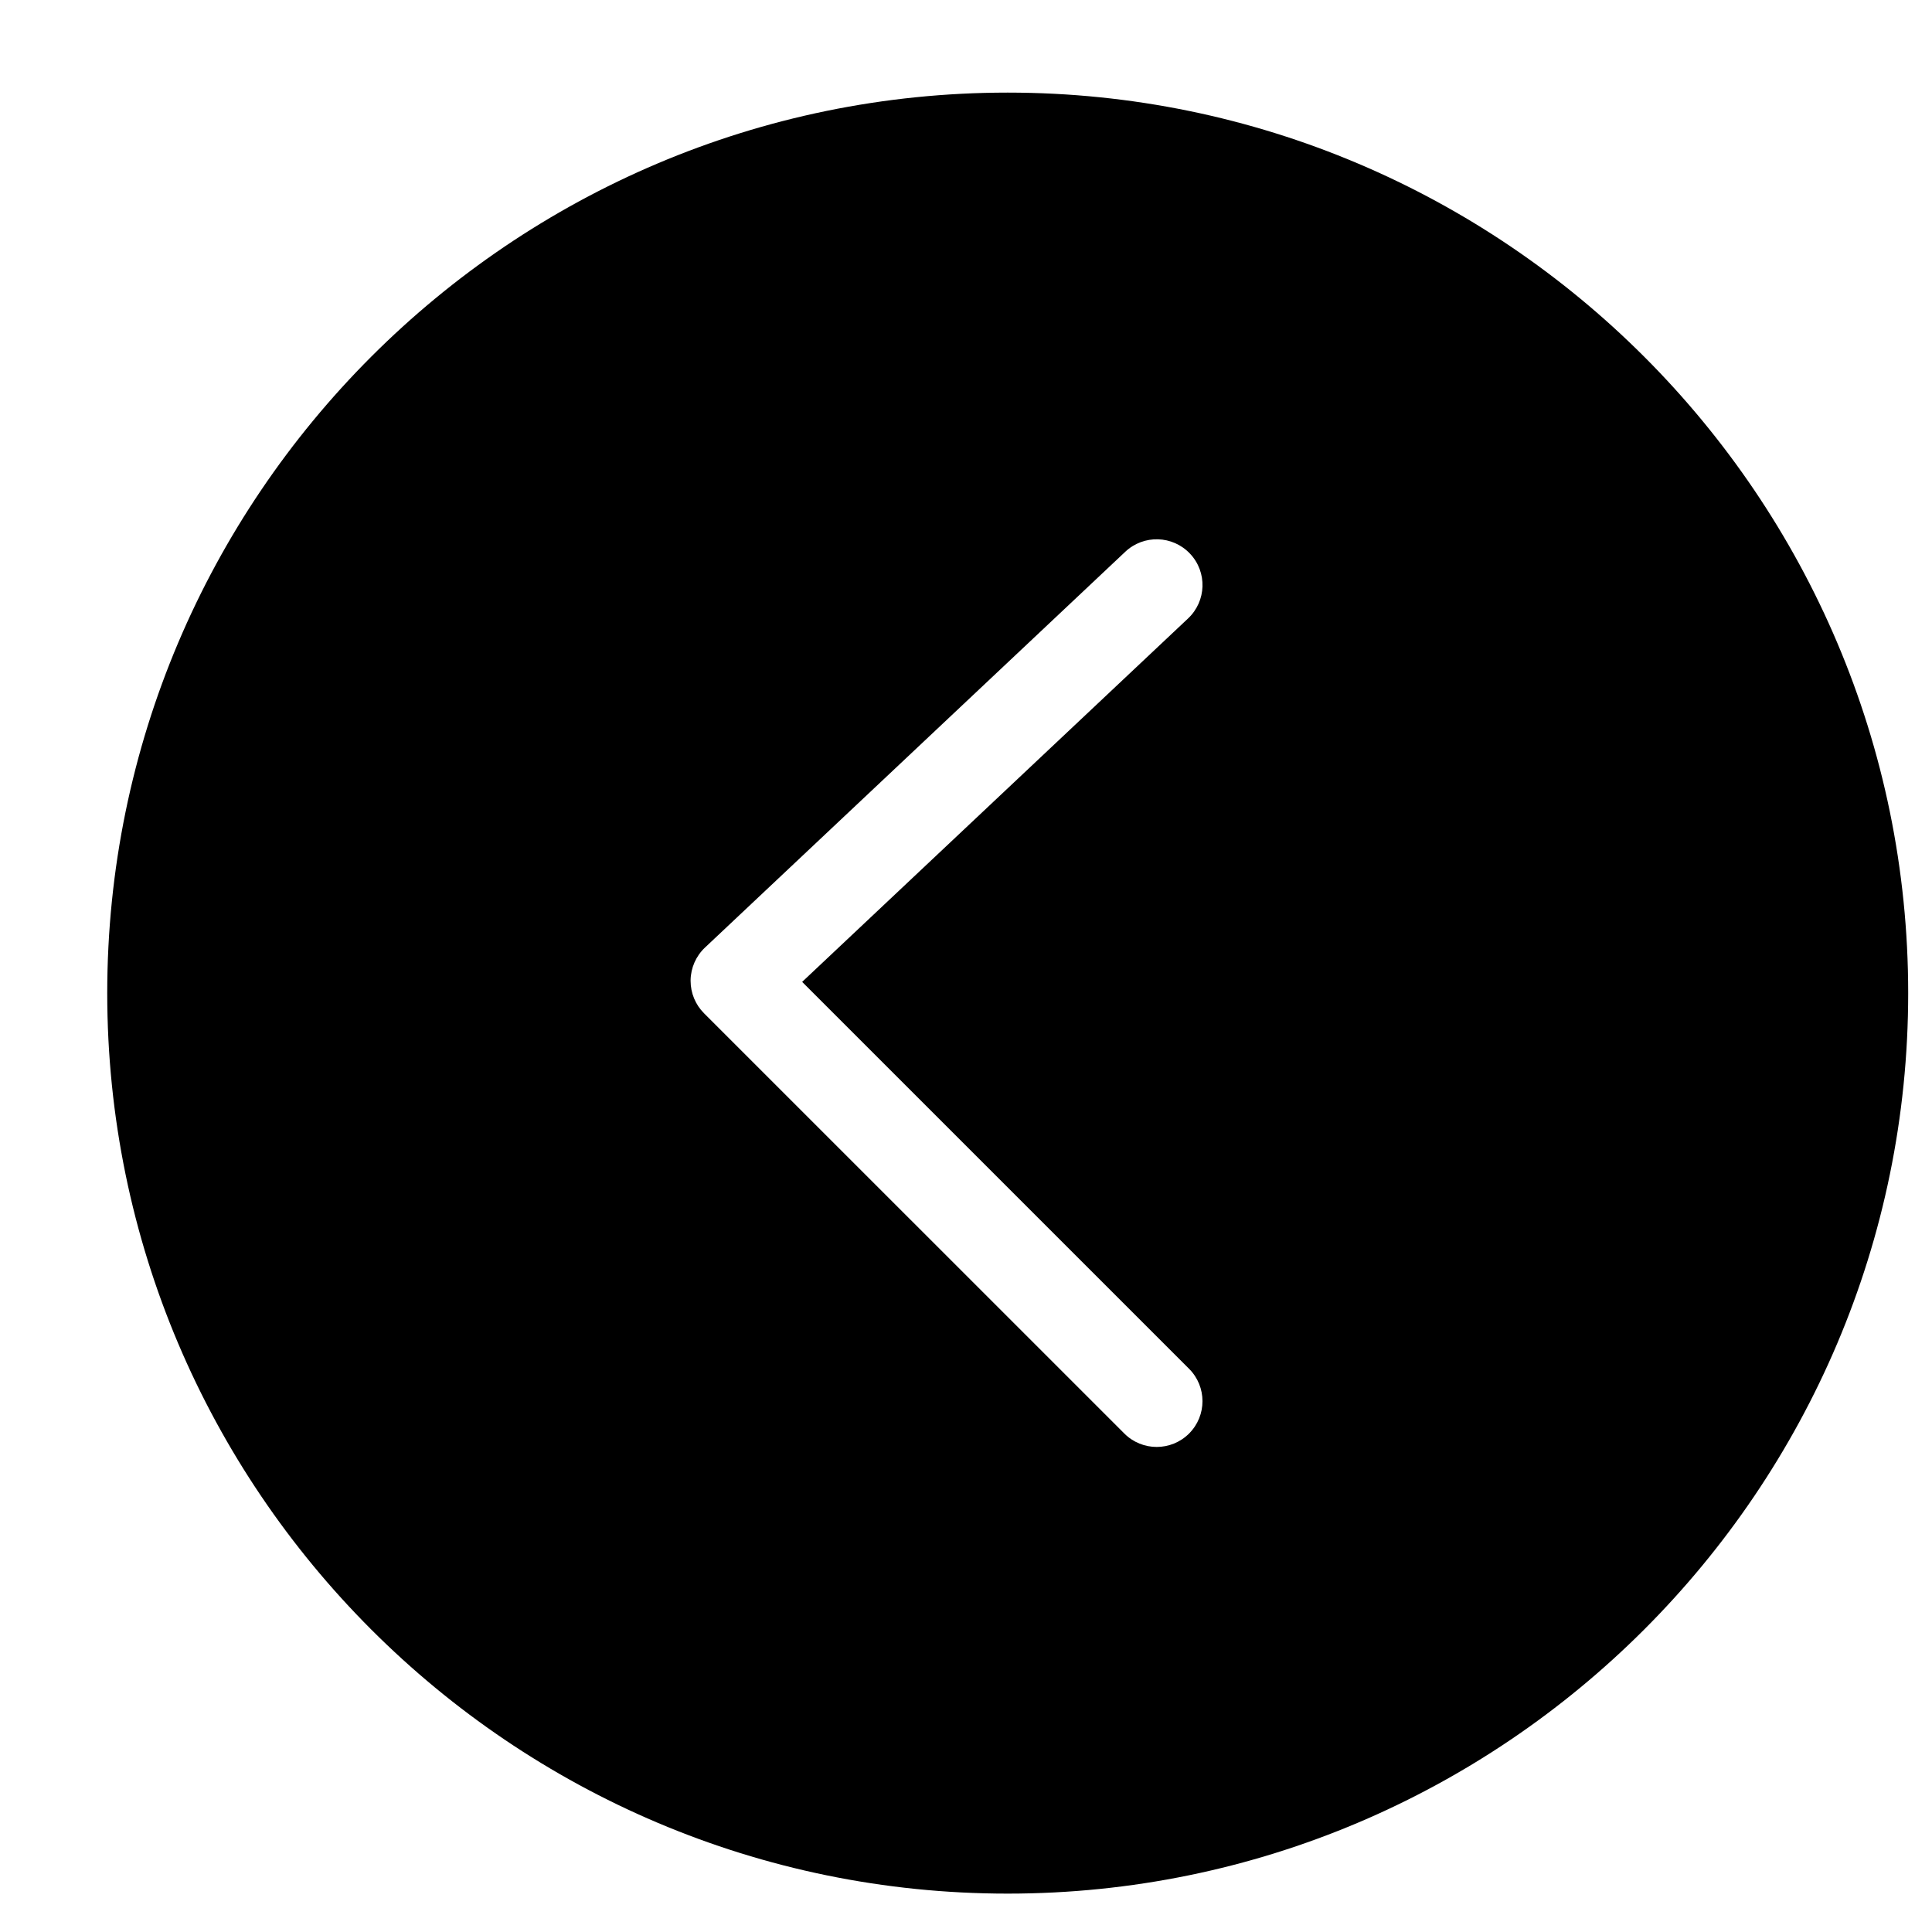 <?xml version="1.0" standalone="no"?><!DOCTYPE svg PUBLIC "-//W3C//DTD SVG 1.1//EN" "http://www.w3.org/Graphics/SVG/1.1/DTD/svg11.dtd"><svg t="1560231147836" class="icon" style="" viewBox="0 0 1000 1000" version="1.1" xmlns="http://www.w3.org/2000/svg" p-id="6831" xmlns:xlink="http://www.w3.org/1999/xlink" width="64" height="64"><defs><style type="text/css"></style></defs><path d="M987.677 514.035c8.526512829121202e-14-257.014-209.096-466.103-466.084-466.103-256.992-5.684341886080802e-14-466.087 209.089-466.087 466.103-8.526512829121202e-14 257.011 209.095 466.1 466.087 466.1 256.987 5.684341886080802e-14 466.085-209.09 466.084-466.1zM581.95 741.991l-217.55-217.524c-4.444-4.444-6.944-10.477-6.945-16.757 4.163336342344337e-17-0.124 6.938893903907228e-17-0.231 1.3877787807814457e-16-0.354 0.094-6.403 2.778-12.498 7.438-16.896l217.551-204.877c9.535-8.981 24.532-8.532 33.513 1.003 9.012 9.534 8.517 24.518-0.988 33.498l-199.777 188.135 200.271 200.261c9.258 9.257 9.258 24.252-7.105427357601002e-15 33.511-9.255 9.259-24.254 9.259-33.513 0.001z" p-id="6832"></path></svg>